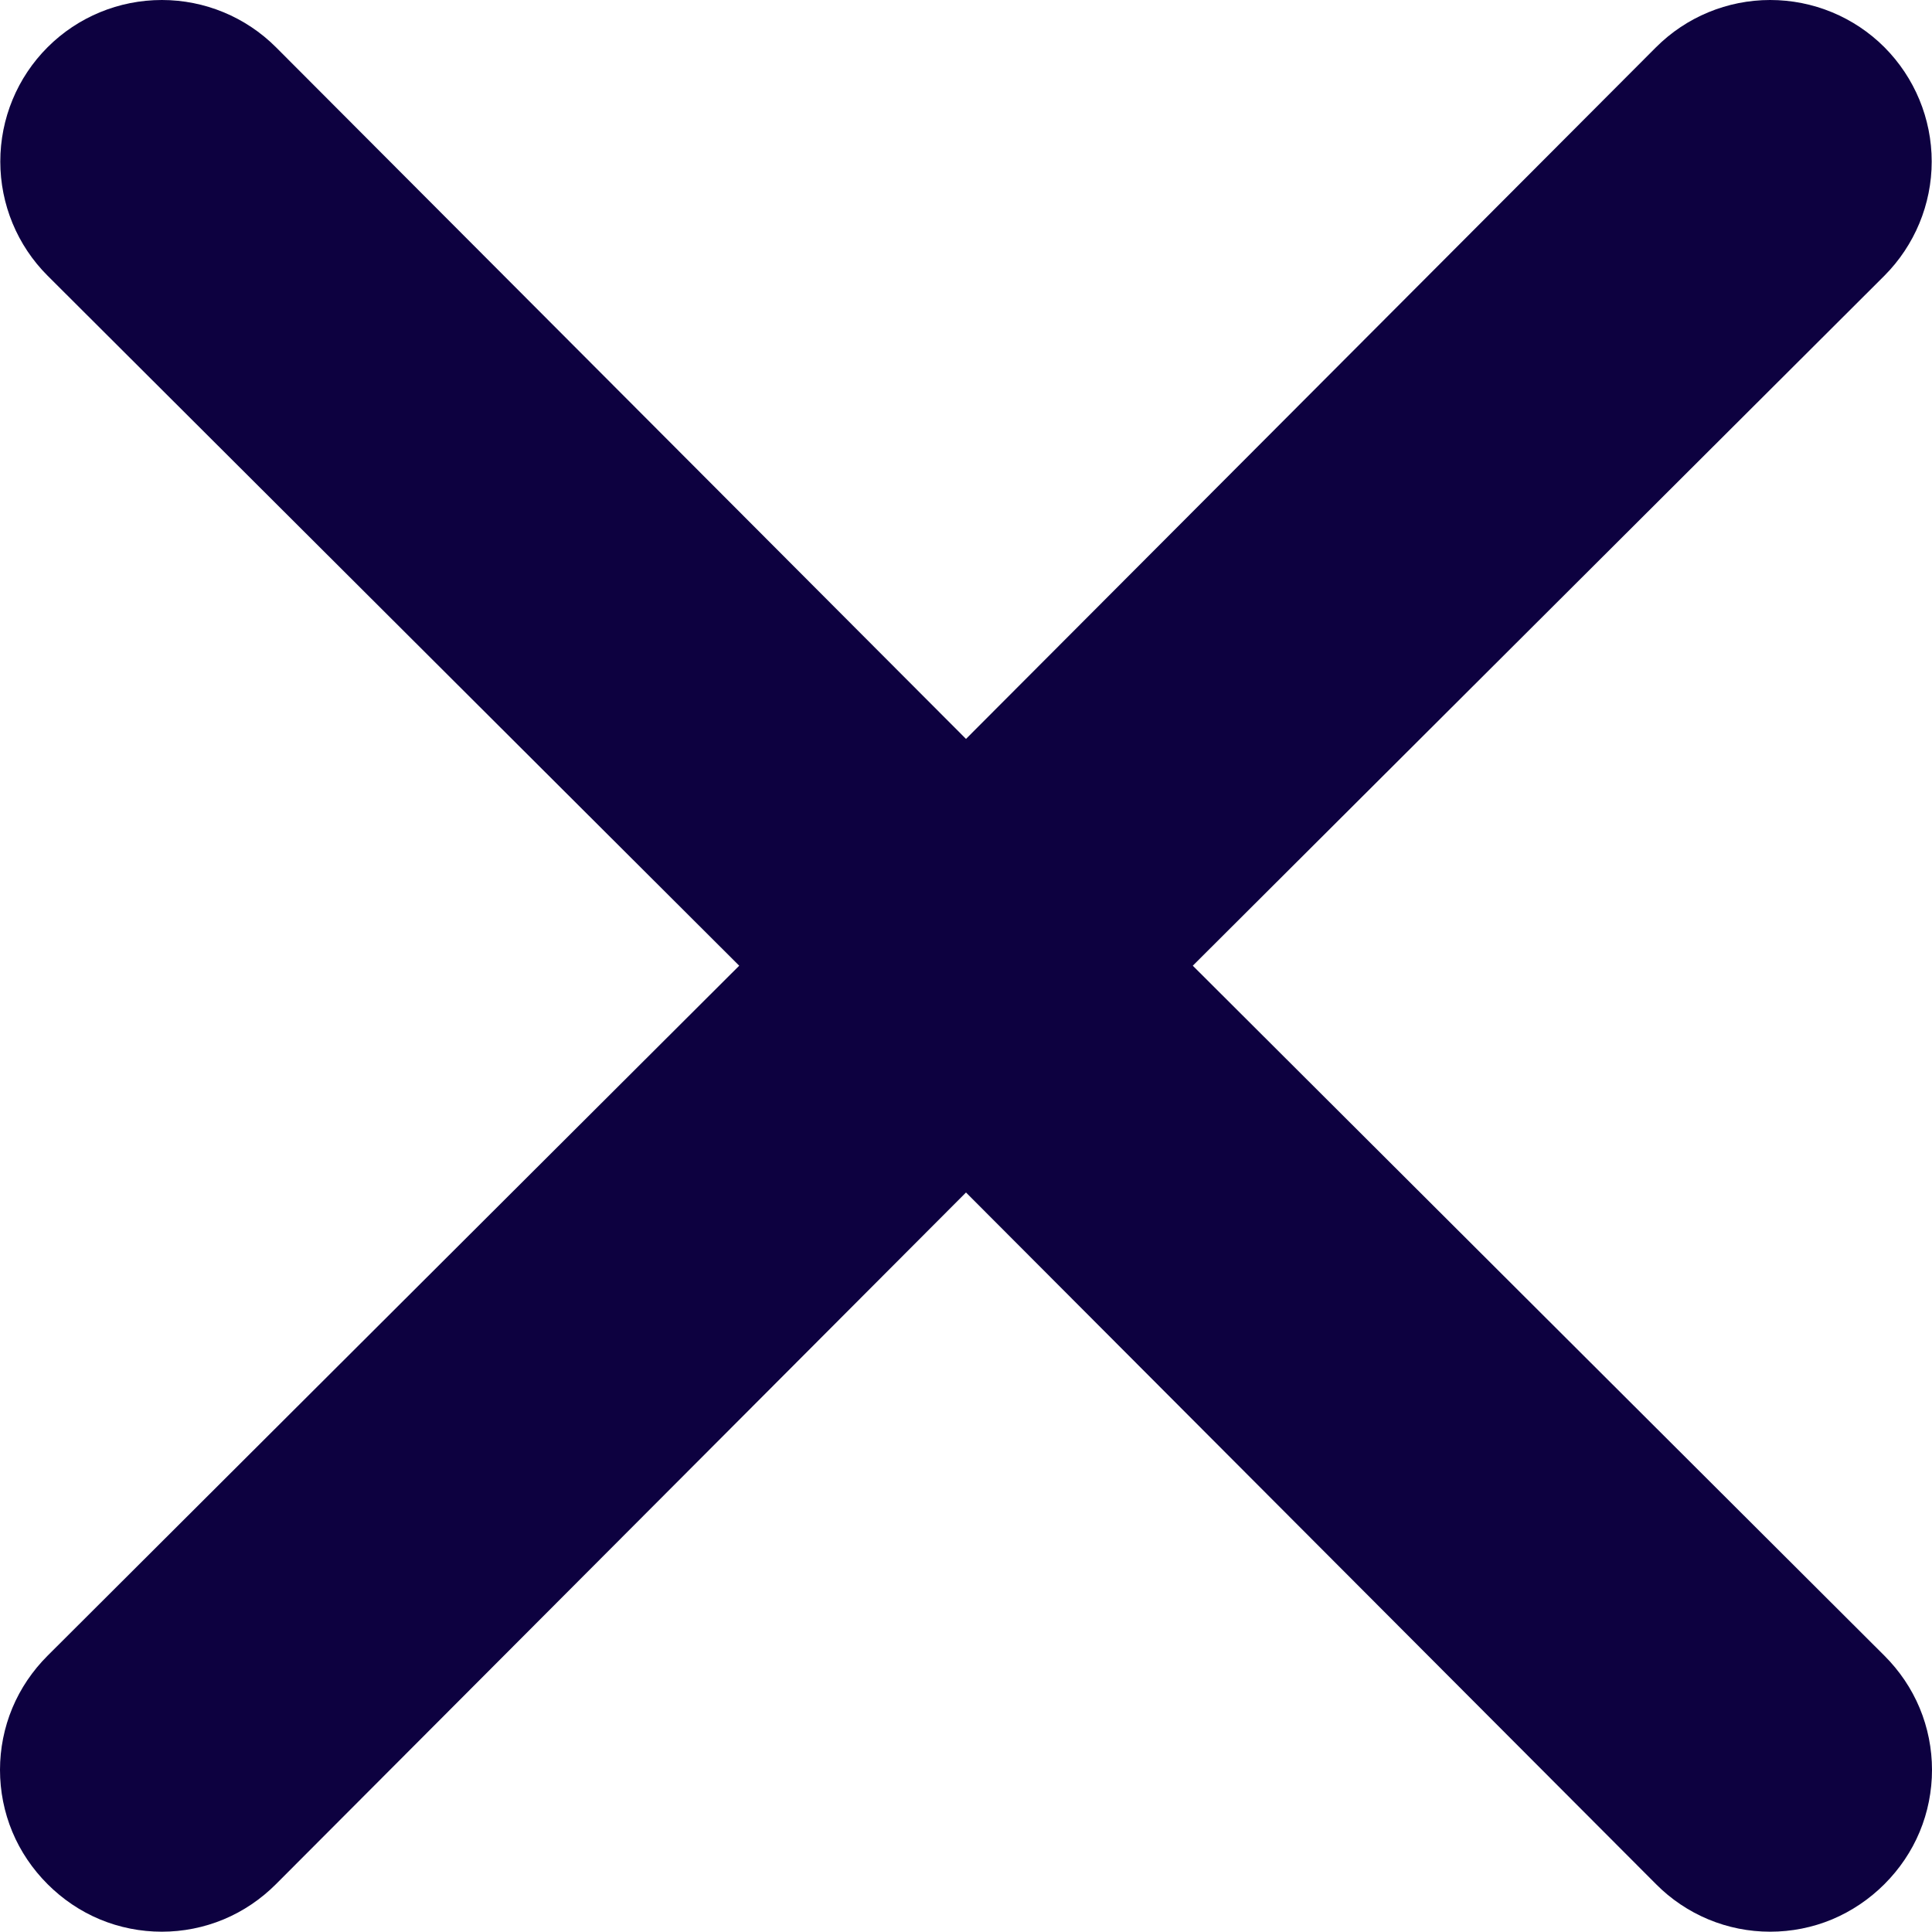 <svg width="13" height="13" viewBox="0 0 13 13" fill="none" xmlns="http://www.w3.org/2000/svg">
<path d="M8.026 6.498L12.68 1.855C12.883 1.651 12.998 1.375 12.998 1.087C12.998 0.798 12.883 0.522 12.68 0.318C12.476 0.114 12.2 0 11.911 0C11.623 0 11.347 0.114 11.143 0.318L6.5 4.972L1.857 0.318C1.653 0.114 1.377 -2.14735e-09 1.089 0C0.8 2.14735e-09 0.524 0.114 0.32 0.318C0.116 0.522 0.002 0.798 0.002 1.087C0.002 1.375 0.116 1.651 0.32 1.855L4.974 6.498L0.32 11.141C0.219 11.242 0.138 11.361 0.083 11.493C0.028 11.625 0 11.767 0 11.909C0 12.052 0.028 12.194 0.083 12.326C0.138 12.458 0.219 12.577 0.32 12.678C0.421 12.779 0.54 12.86 0.672 12.915C0.804 12.97 0.946 12.998 1.089 12.998C1.231 12.998 1.373 12.97 1.505 12.915C1.637 12.86 1.756 12.779 1.857 12.678L6.5 8.024L11.143 12.678C11.243 12.779 11.363 12.86 11.495 12.915C11.627 12.97 11.768 12.998 11.911 12.998C12.054 12.998 12.196 12.97 12.328 12.915C12.459 12.86 12.579 12.779 12.68 12.678C12.781 12.577 12.862 12.458 12.917 12.326C12.972 12.194 13 12.052 13 11.909C13 11.767 12.972 11.625 12.917 11.493C12.862 11.361 12.781 11.242 12.68 11.141L8.026 6.498Z" fill="#0D0140"/>
</svg>
